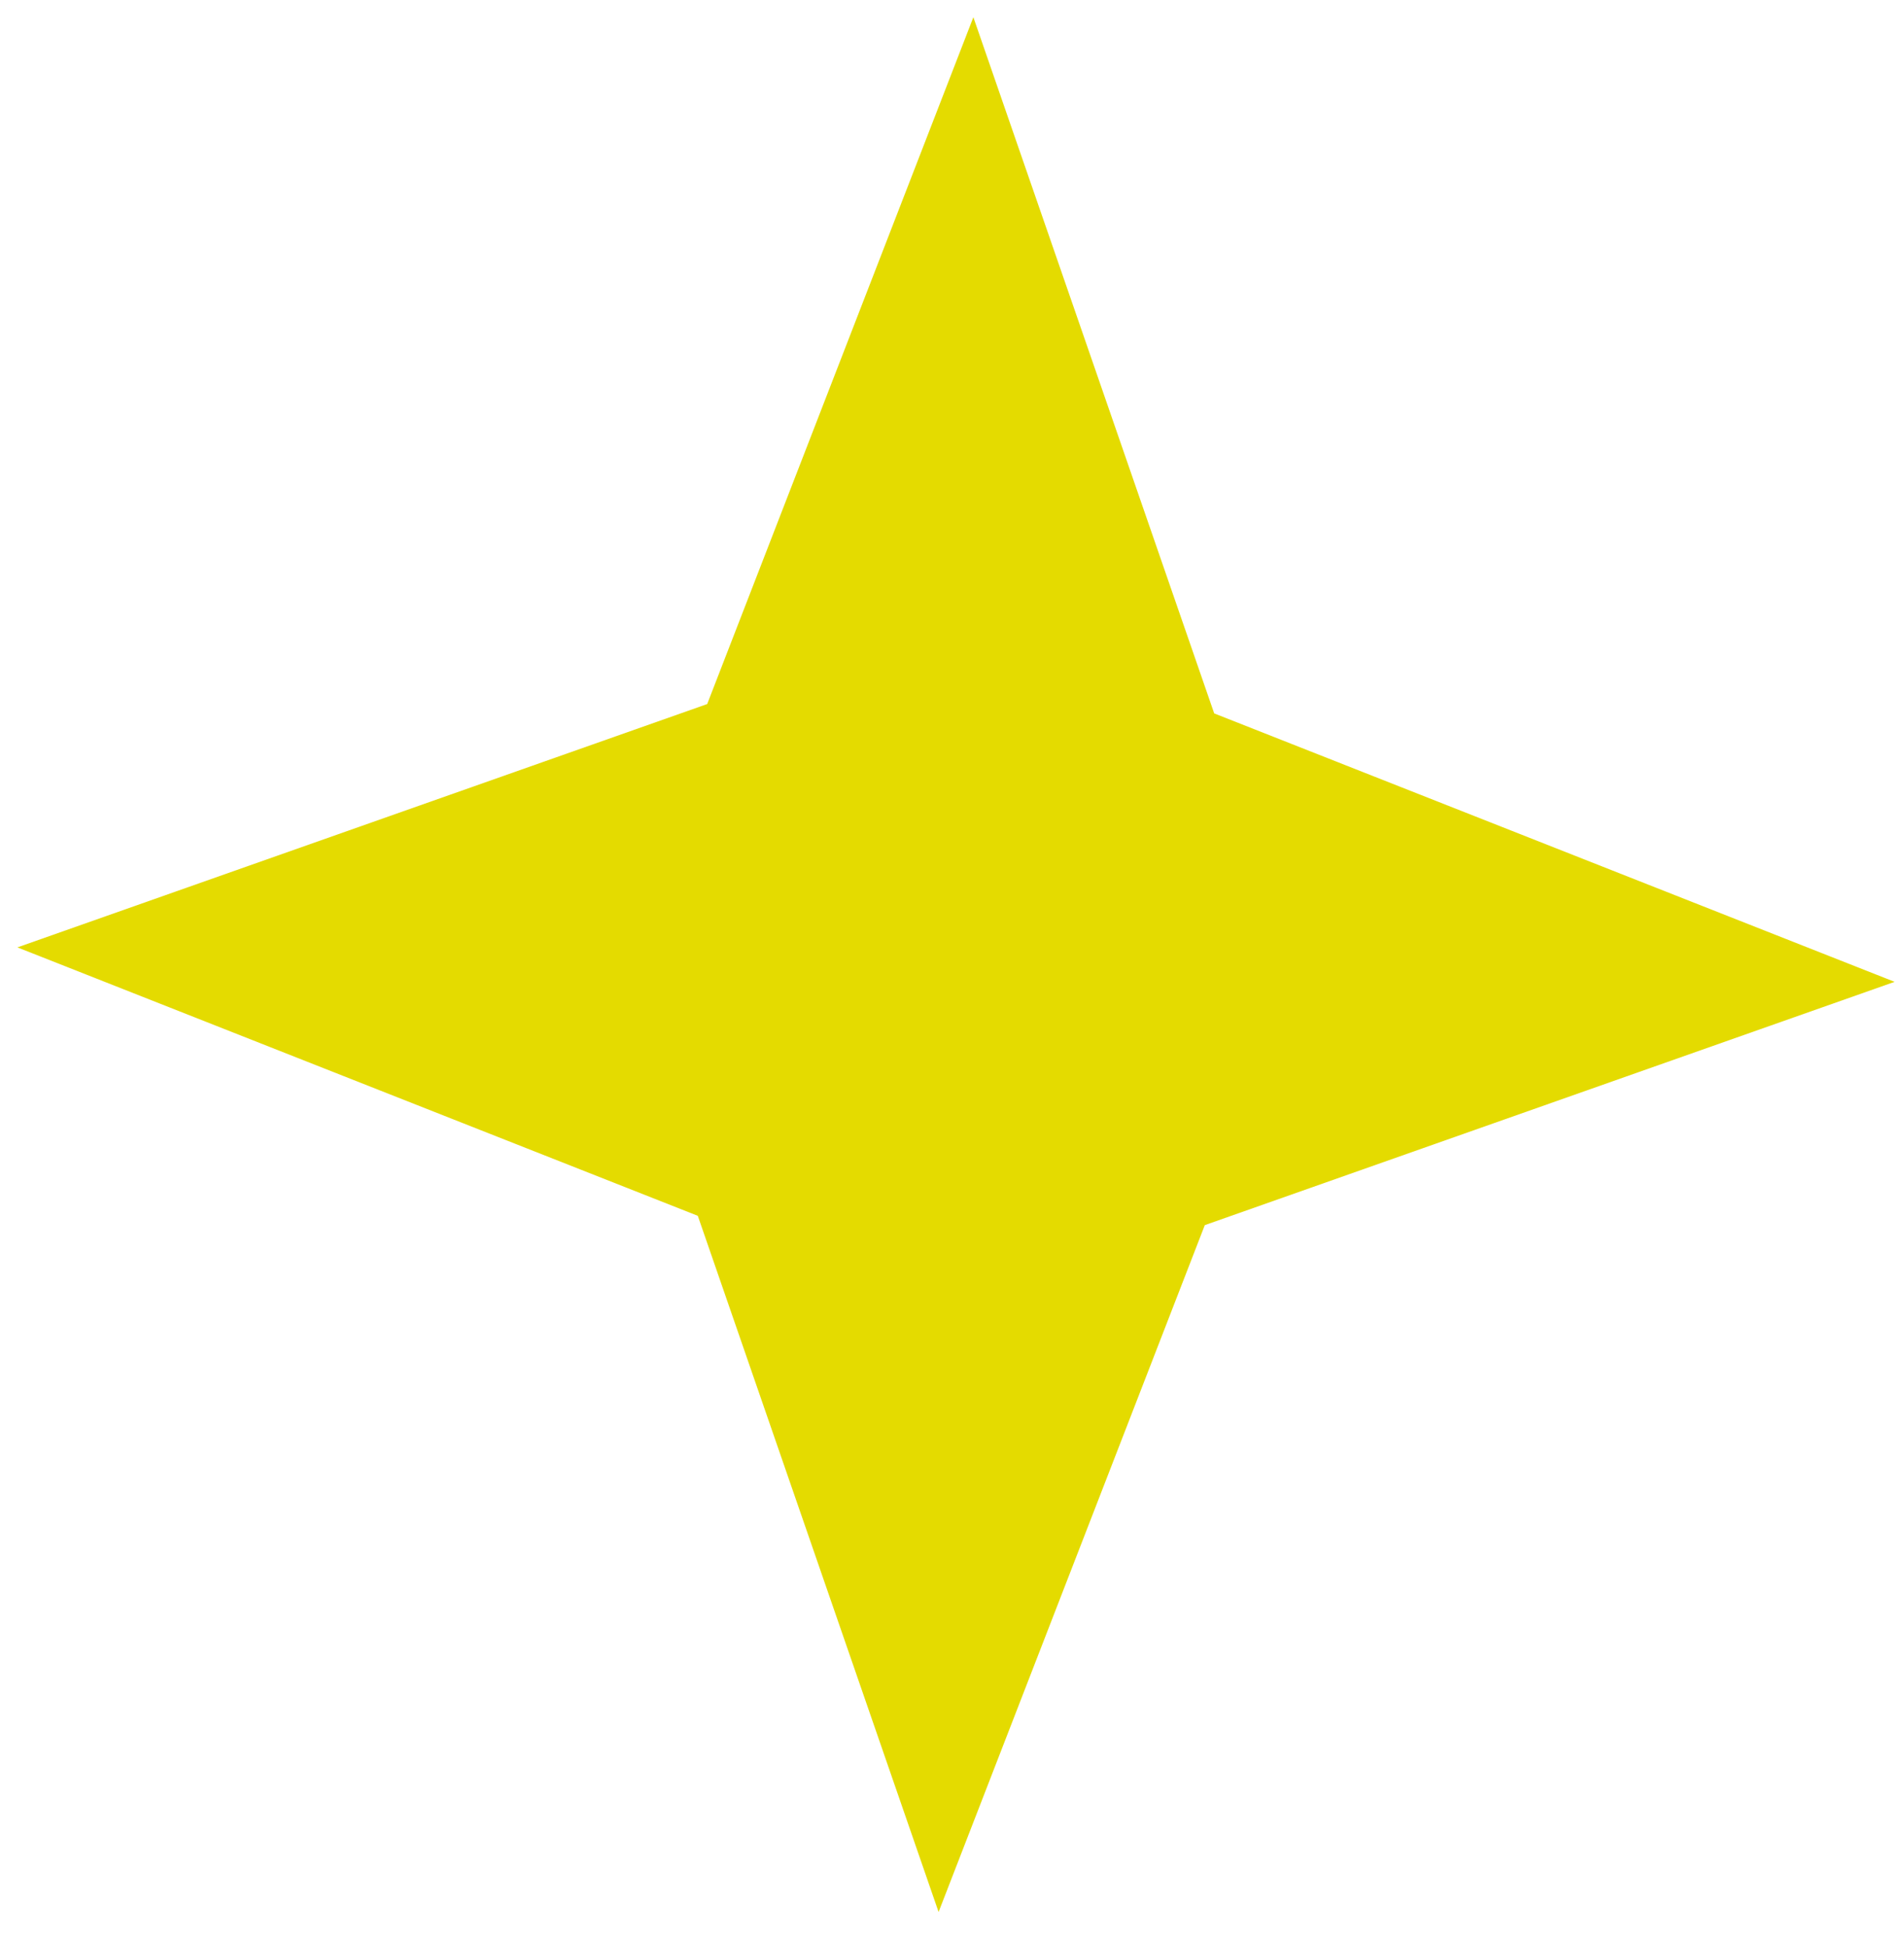 <svg width="45" height="46" viewBox="0 0 45 46" fill="none" xmlns="http://www.w3.org/2000/svg">
<path d="M44.778 23.201L28.475 28.95L22.183 45.181L16.492 28.73L0.411 22.387L16.714 16.637L23.005 0.407L28.697 16.858L44.778 23.201Z" fill="#E4DB00"/>
</svg>
